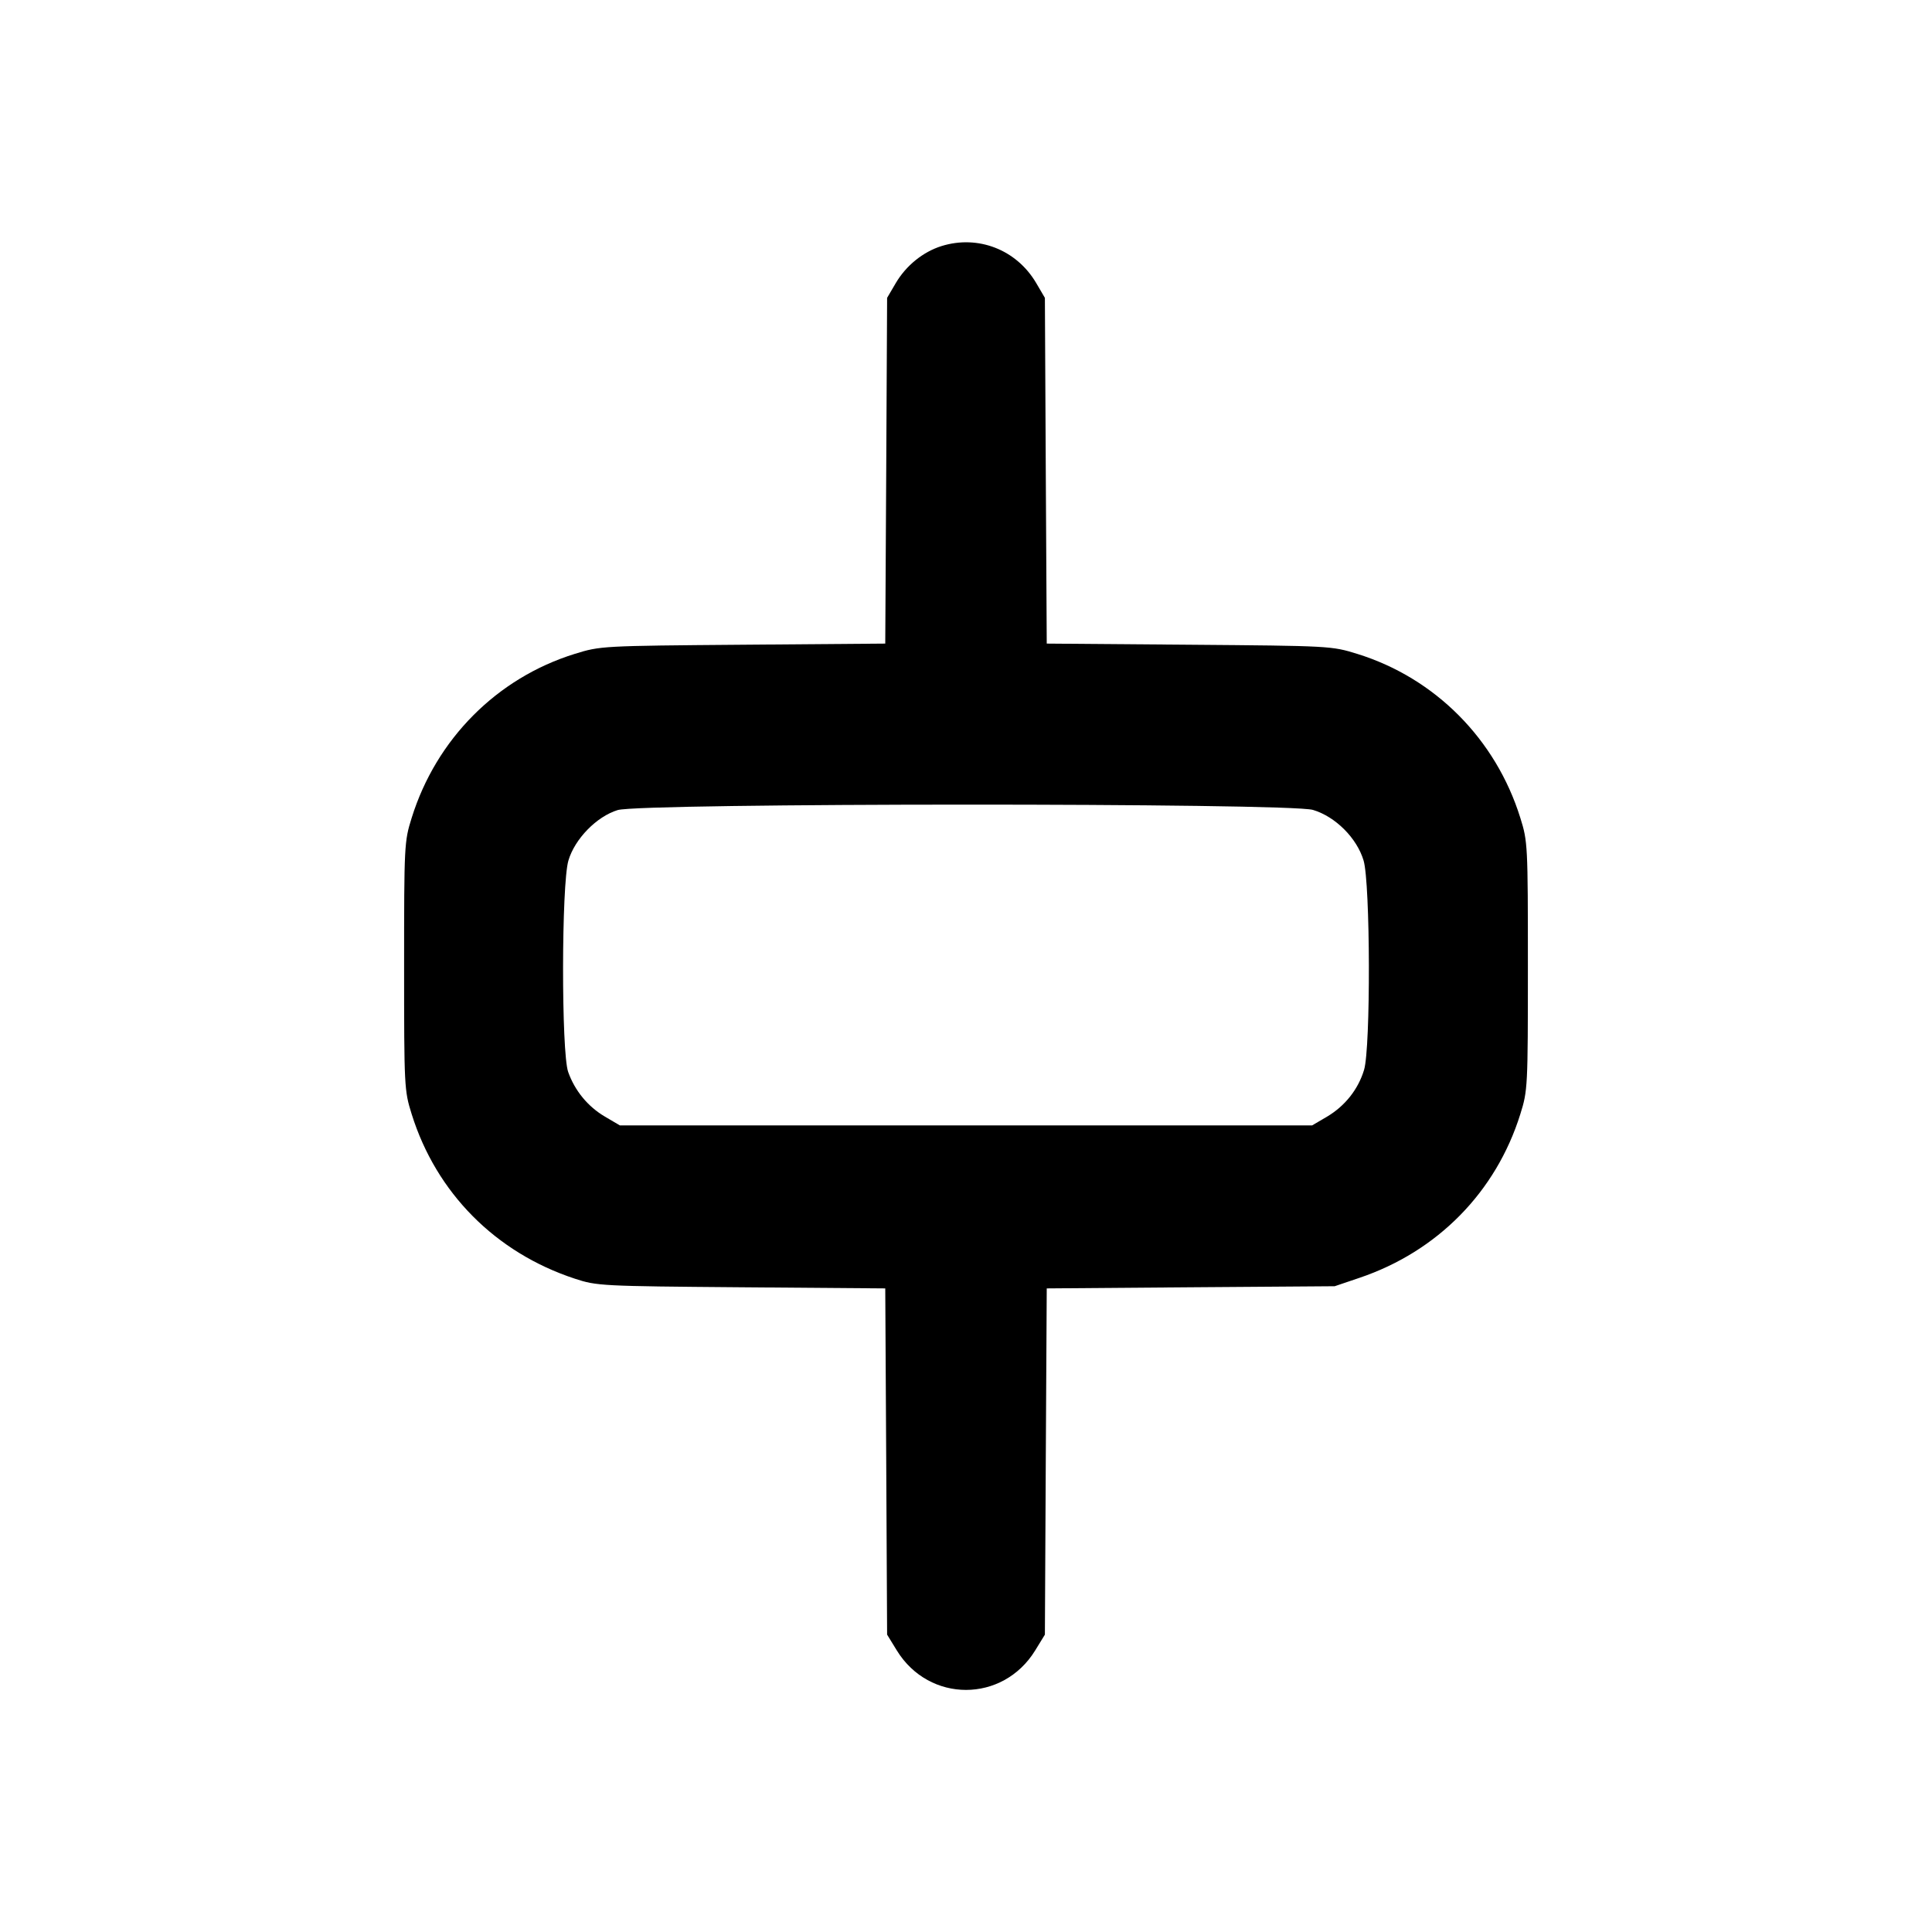 <svg xmlns="http://www.w3.org/2000/svg" width="24" height="24" viewBox="0 0 24 24" fill="none" stroke="currentColor" stroke-width="2" stroke-linecap="round" stroke-linejoin="round"><path d="M11.695 3.057 C 11.466 3.129,11.256 3.299,11.128 3.516 L 11.020 3.700 11.009 5.847 L 10.997 7.995 9.229 8.009 C 7.477 8.023,7.457 8.024,7.139 8.123 C 6.173 8.423,5.419 9.181,5.114 10.160 C 5.022 10.453,5.020 10.497,5.020 12.000 C 5.020 13.503,5.022 13.547,5.114 13.840 C 5.419 14.817,6.155 15.560,7.140 15.884 C 7.413 15.974,7.467 15.977,9.209 15.991 L 10.997 16.005 11.009 18.156 L 11.020 20.306 11.141 20.503 C 11.543 21.156,12.457 21.156,12.859 20.503 L 12.980 20.306 12.991 18.156 L 13.003 16.005 14.791 15.991 L 16.580 15.978 16.887 15.874 C 17.858 15.546,18.584 14.807,18.886 13.840 C 18.978 13.547,18.980 13.503,18.980 12.000 C 18.980 10.497,18.978 10.453,18.886 10.160 C 18.581 9.181,17.827 8.423,16.861 8.123 C 16.543 8.024,16.523 8.023,14.771 8.009 L 13.003 7.995 12.991 5.847 L 12.980 3.700 12.872 3.516 C 12.628 3.101,12.150 2.915,11.695 3.057 M16.310 10.061 C 16.589 10.144,16.856 10.411,16.939 10.690 C 17.023 10.972,17.028 13.015,16.945 13.290 C 16.872 13.533,16.707 13.740,16.484 13.872 L 16.300 13.980 12.000 13.980 L 7.700 13.980 7.516 13.872 C 7.303 13.747,7.141 13.550,7.058 13.316 C 6.972 13.071,6.974 10.982,7.061 10.690 C 7.140 10.421,7.412 10.143,7.673 10.063 C 7.962 9.974,16.011 9.972,16.310 10.061 " stroke="none" fill-rule="evenodd" fill="black"></path></svg>